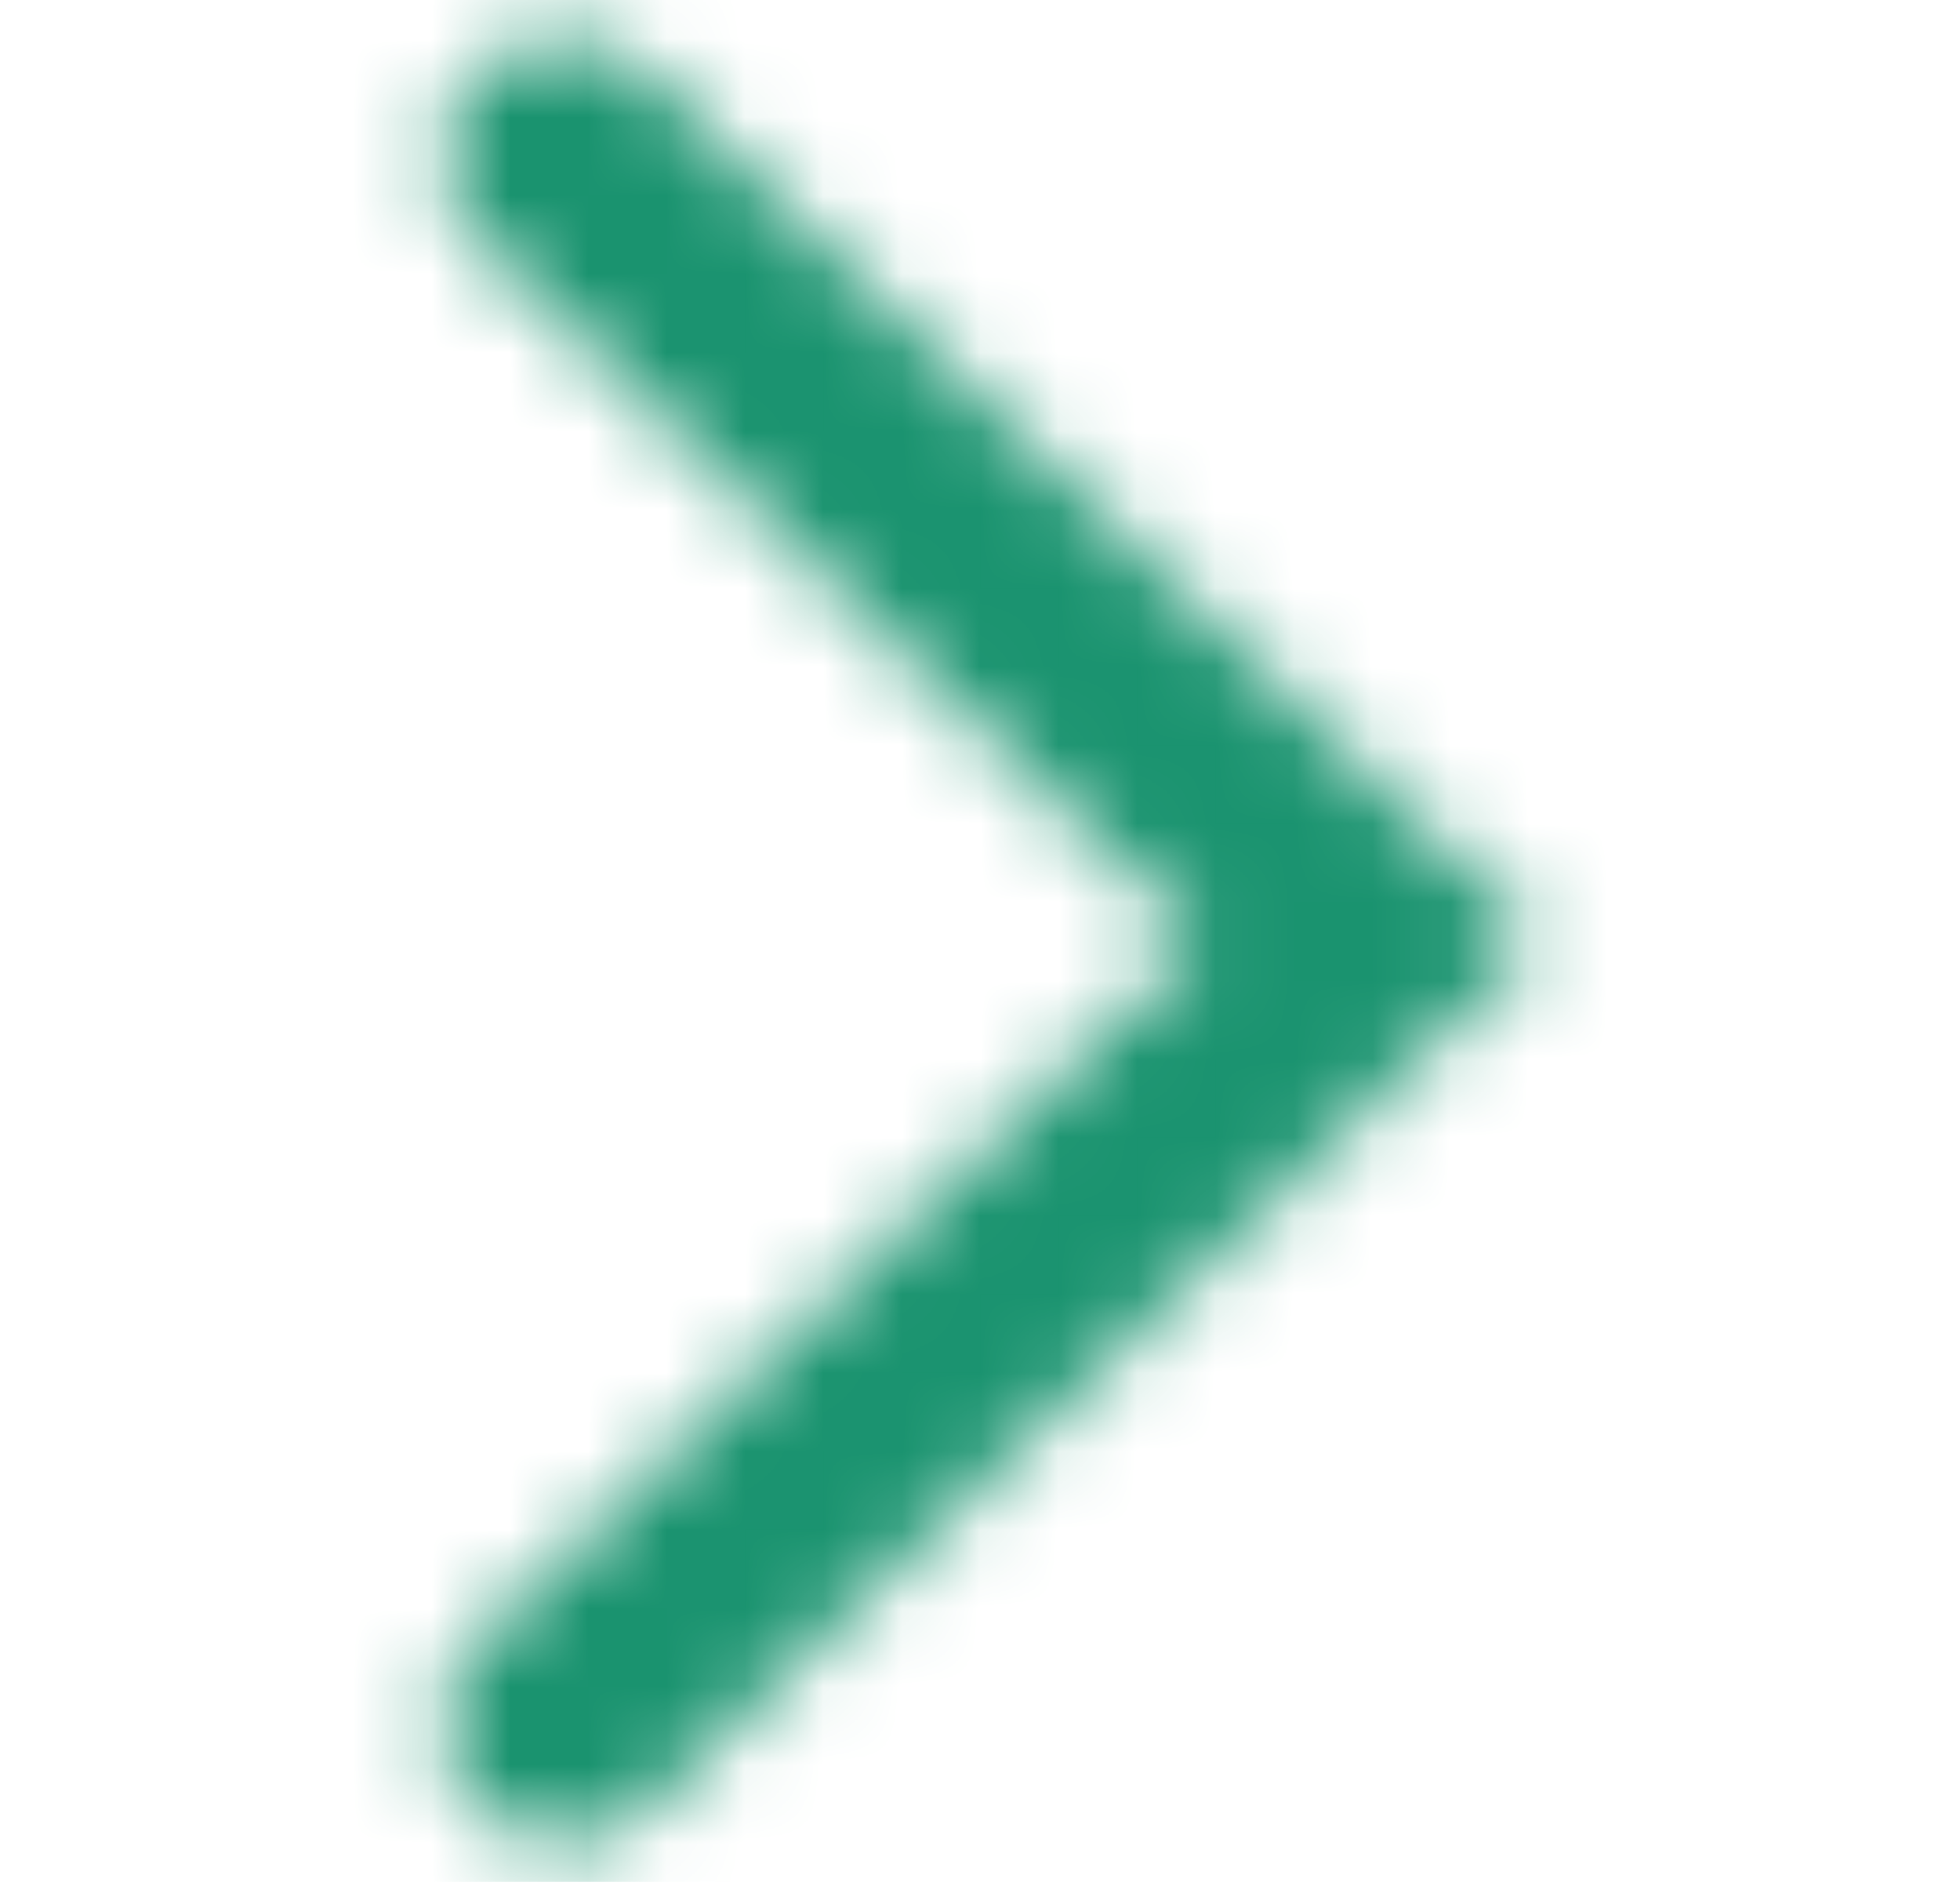 <svg width="25" height="24" viewBox="0 0 25 24" fill="none" xmlns="http://www.w3.org/2000/svg">
    <mask id="mask0_126_919" style="mask-type:alpha" maskUnits="userSpaceOnUse" x="5" y="0" width="15" height="24">
        <path fill-rule="evenodd" clip-rule="evenodd" d="M6.089 0.939C5.487 1.524 5.487 2.474 6.089 3.06L15.277 11.999L6.089 20.939C5.487 21.524 5.487 22.474 6.089 23.06C6.691 23.646 7.667 23.646 8.27 23.06L19.638 11.999L8.27 0.939C7.667 0.353 6.691 0.353 6.089 0.939Z" fill="#1A936F"/>
    </mask>
    <g mask="url(#mask0_126_919)">
        <rect x="0.637" y="-0.003" width="24" height="24" fill="#1A936F"/>
    </g>
</svg>
